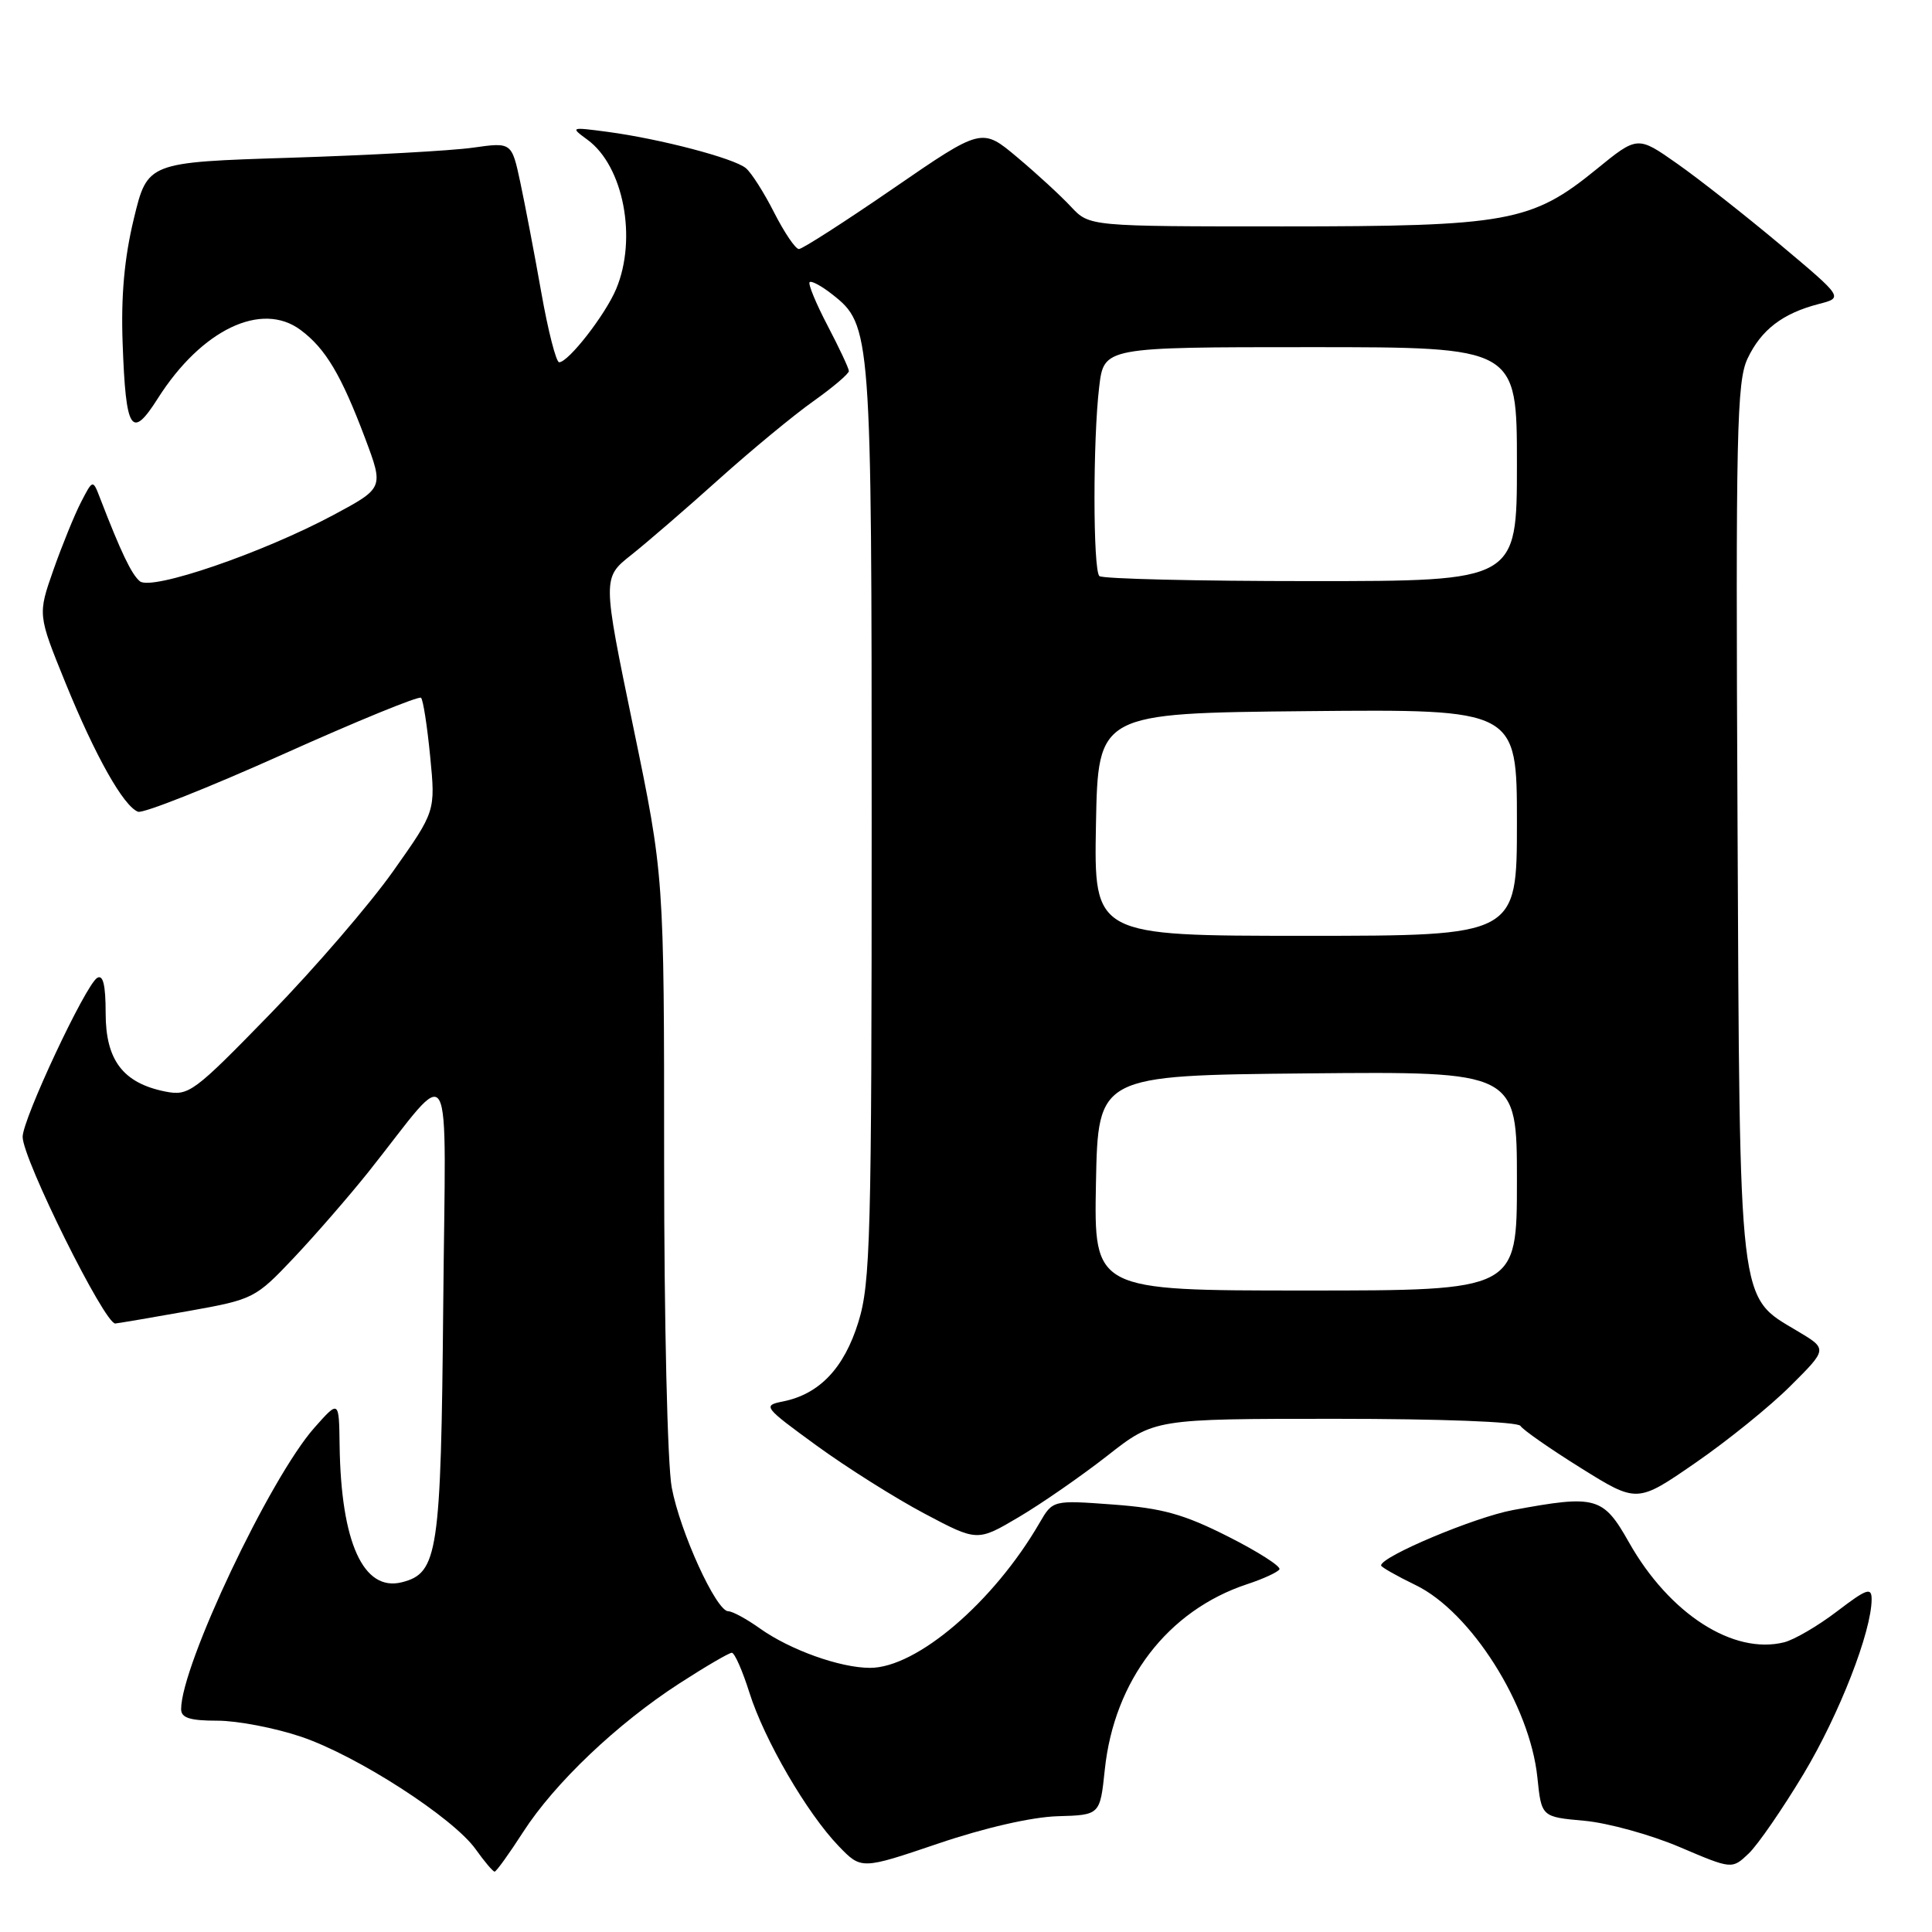 <?xml version="1.0" encoding="UTF-8" standalone="no"?>
<!DOCTYPE svg PUBLIC "-//W3C//DTD SVG 1.1//EN" "http://www.w3.org/Graphics/SVG/1.1/DTD/svg11.dtd" >
<svg xmlns="http://www.w3.org/2000/svg" xmlns:xlink="http://www.w3.org/1999/xlink" version="1.1" viewBox="0 0 256 256">
 <g >
 <path fill="currentColor"
d=" M 69.32 242.75 C 73.51 236.25 81.77 228.40 90.04 223.05 C 93.49 220.82 96.61 219.00 96.97 219.00 C 97.34 219.00 98.38 221.37 99.30 224.28 C 101.27 230.53 106.92 240.25 111.13 244.62 C 114.13 247.73 114.13 247.73 124.32 244.28 C 130.47 242.19 136.73 240.76 140.13 240.66 C 145.76 240.50 145.76 240.50 146.39 234.50 C 147.63 222.65 154.74 213.39 165.26 209.91 C 167.37 209.22 169.29 208.33 169.53 207.95 C 169.77 207.57 166.71 205.61 162.73 203.60 C 156.85 200.63 154.01 199.84 147.50 199.36 C 139.50 198.77 139.50 198.77 137.74 201.80 C 131.66 212.29 121.47 221.00 115.29 221.00 C 111.32 221.00 104.68 218.62 100.68 215.77 C 98.93 214.52 97.05 213.50 96.50 213.50 C 94.91 213.50 90.12 203.01 89.01 197.11 C 88.44 194.09 88.00 175.15 88.00 153.90 C 88.00 116.07 88.00 116.07 83.91 96.32 C 79.82 76.56 79.82 76.56 83.65 73.53 C 85.75 71.86 90.98 67.35 95.26 63.50 C 99.55 59.65 105.18 55.00 107.78 53.16 C 110.37 51.32 112.49 49.52 112.48 49.16 C 112.47 48.80 111.20 46.09 109.66 43.15 C 108.12 40.21 107.05 37.61 107.28 37.39 C 107.51 37.16 108.86 37.89 110.27 39.00 C 115.45 43.07 115.50 43.79 115.50 109.00 C 115.50 163.91 115.34 170.02 113.74 175.18 C 111.85 181.29 108.58 184.73 103.75 185.70 C 101.03 186.24 101.16 186.42 108.22 191.56 C 112.22 194.47 118.65 198.52 122.50 200.56 C 129.50 204.27 129.50 204.27 135.00 201.02 C 138.03 199.23 143.30 195.57 146.73 192.89 C 152.96 188.00 152.96 188.00 176.92 188.00 C 190.87 188.00 201.13 188.39 201.47 188.94 C 201.79 189.46 205.40 191.98 209.49 194.53 C 216.93 199.17 216.93 199.17 224.66 193.83 C 228.91 190.90 234.59 186.31 237.27 183.62 C 242.16 178.75 242.16 178.75 238.20 176.39 C 230.27 171.66 230.54 173.89 230.23 108.70 C 229.98 57.27 230.13 50.53 231.56 47.51 C 233.37 43.69 236.21 41.52 241.00 40.28 C 244.26 39.44 244.26 39.44 235.88 32.41 C 231.27 28.55 225.13 23.72 222.24 21.69 C 216.98 17.99 216.98 17.99 211.51 22.45 C 202.94 29.43 199.78 30.00 169.99 30.00 C 144.35 30.00 144.35 30.00 141.92 27.40 C 140.59 25.97 137.39 23.02 134.80 20.85 C 130.10 16.90 130.10 16.90 118.39 24.95 C 111.95 29.38 106.31 33.00 105.86 33.00 C 105.40 33.00 103.94 30.83 102.59 28.19 C 101.25 25.54 99.56 22.88 98.83 22.28 C 97.24 20.96 87.46 18.40 80.50 17.47 C 75.58 16.82 75.54 16.83 77.86 18.53 C 82.62 22.03 84.45 31.59 81.65 38.28 C 80.22 41.70 75.32 48.00 74.09 48.00 C 73.69 48.00 72.62 43.83 71.72 38.73 C 70.82 33.63 69.56 27.07 68.94 24.15 C 67.80 18.84 67.80 18.84 62.65 19.57 C 59.82 19.97 48.96 20.57 38.52 20.90 C 19.54 21.50 19.54 21.50 17.73 29.00 C 16.47 34.21 16.02 39.25 16.25 45.50 C 16.67 57.16 17.41 58.32 20.92 52.78 C 26.70 43.68 34.66 39.86 39.84 43.73 C 43.14 46.19 45.22 49.68 48.39 58.10 C 50.85 64.66 50.85 64.66 44.18 68.24 C 34.78 73.27 20.08 78.31 18.53 77.02 C 17.43 76.11 16.04 73.21 13.26 66.01 C 12.30 63.51 12.30 63.51 10.73 66.55 C 9.87 68.22 8.23 72.25 7.08 75.51 C 5.00 81.44 5.00 81.44 8.67 90.47 C 12.63 100.19 16.36 106.82 18.29 107.56 C 18.96 107.81 27.55 104.41 37.40 99.99 C 47.24 95.57 55.52 92.18 55.79 92.46 C 56.07 92.73 56.61 96.23 57.00 100.23 C 57.71 107.50 57.71 107.50 52.10 115.43 C 49.02 119.79 41.70 128.29 35.83 134.32 C 25.62 144.81 25.02 145.25 21.88 144.63 C 16.31 143.51 14.00 140.48 14.00 134.27 C 14.00 130.52 13.66 129.09 12.87 129.58 C 11.32 130.54 3.00 148.28 3.00 150.64 C 3.00 153.57 13.90 175.52 15.28 175.37 C 15.95 175.29 20.38 174.54 25.13 173.69 C 33.57 172.18 33.86 172.03 38.93 166.67 C 41.78 163.65 46.22 158.54 48.81 155.30 C 60.33 140.83 59.04 138.53 58.73 173.00 C 58.43 205.85 58.04 208.45 53.24 209.66 C 48.15 210.93 45.18 204.40 45.00 191.50 C 44.92 185.50 44.92 185.50 41.65 189.19 C 35.76 195.85 24.00 220.69 24.00 226.47 C 24.00 227.63 25.16 228.00 28.81 228.00 C 31.45 228.00 36.45 228.96 39.91 230.13 C 47.31 232.63 60.04 240.84 63.04 245.05 C 64.19 246.67 65.32 248.00 65.54 248.00 C 65.76 248.00 67.46 245.64 69.32 242.75 Z  M 238.98 235.06 C 243.73 227.14 248.00 216.17 248.00 211.90 C 248.00 210.28 247.34 210.52 243.42 213.51 C 240.91 215.43 237.75 217.27 236.42 217.61 C 229.67 219.30 221.19 213.84 215.84 204.36 C 212.42 198.31 211.49 198.05 200.48 200.09 C 195.43 201.02 183.00 206.24 183.00 207.43 C 183.00 207.64 185.07 208.82 187.59 210.04 C 194.91 213.59 202.72 225.93 203.71 235.51 C 204.25 240.75 204.25 240.75 209.92 241.26 C 213.04 241.54 218.72 243.11 222.55 244.74 C 229.50 247.70 229.50 247.70 231.71 245.60 C 232.92 244.45 236.19 239.70 238.98 235.06 Z  M 145.22 156.75 C 145.50 142.50 145.50 142.50 173.25 142.23 C 201.00 141.97 201.00 141.97 201.00 156.48 C 201.00 171.00 201.00 171.00 172.97 171.00 C 144.95 171.00 144.95 171.00 145.22 156.75 Z  M 145.22 109.25 C 145.50 94.50 145.50 94.50 173.25 94.23 C 201.00 93.97 201.00 93.97 201.00 108.98 C 201.00 124.00 201.00 124.00 172.97 124.00 C 144.95 124.00 144.95 124.00 145.22 109.25 Z  M 145.67 76.33 C 144.82 75.49 144.81 58.22 145.65 51.25 C 146.28 46.00 146.28 46.00 173.64 46.00 C 201.00 46.00 201.00 46.00 201.00 61.50 C 201.00 77.00 201.00 77.00 173.67 77.00 C 158.63 77.00 146.03 76.70 145.67 76.33 Z "/>
</g>
</svg>